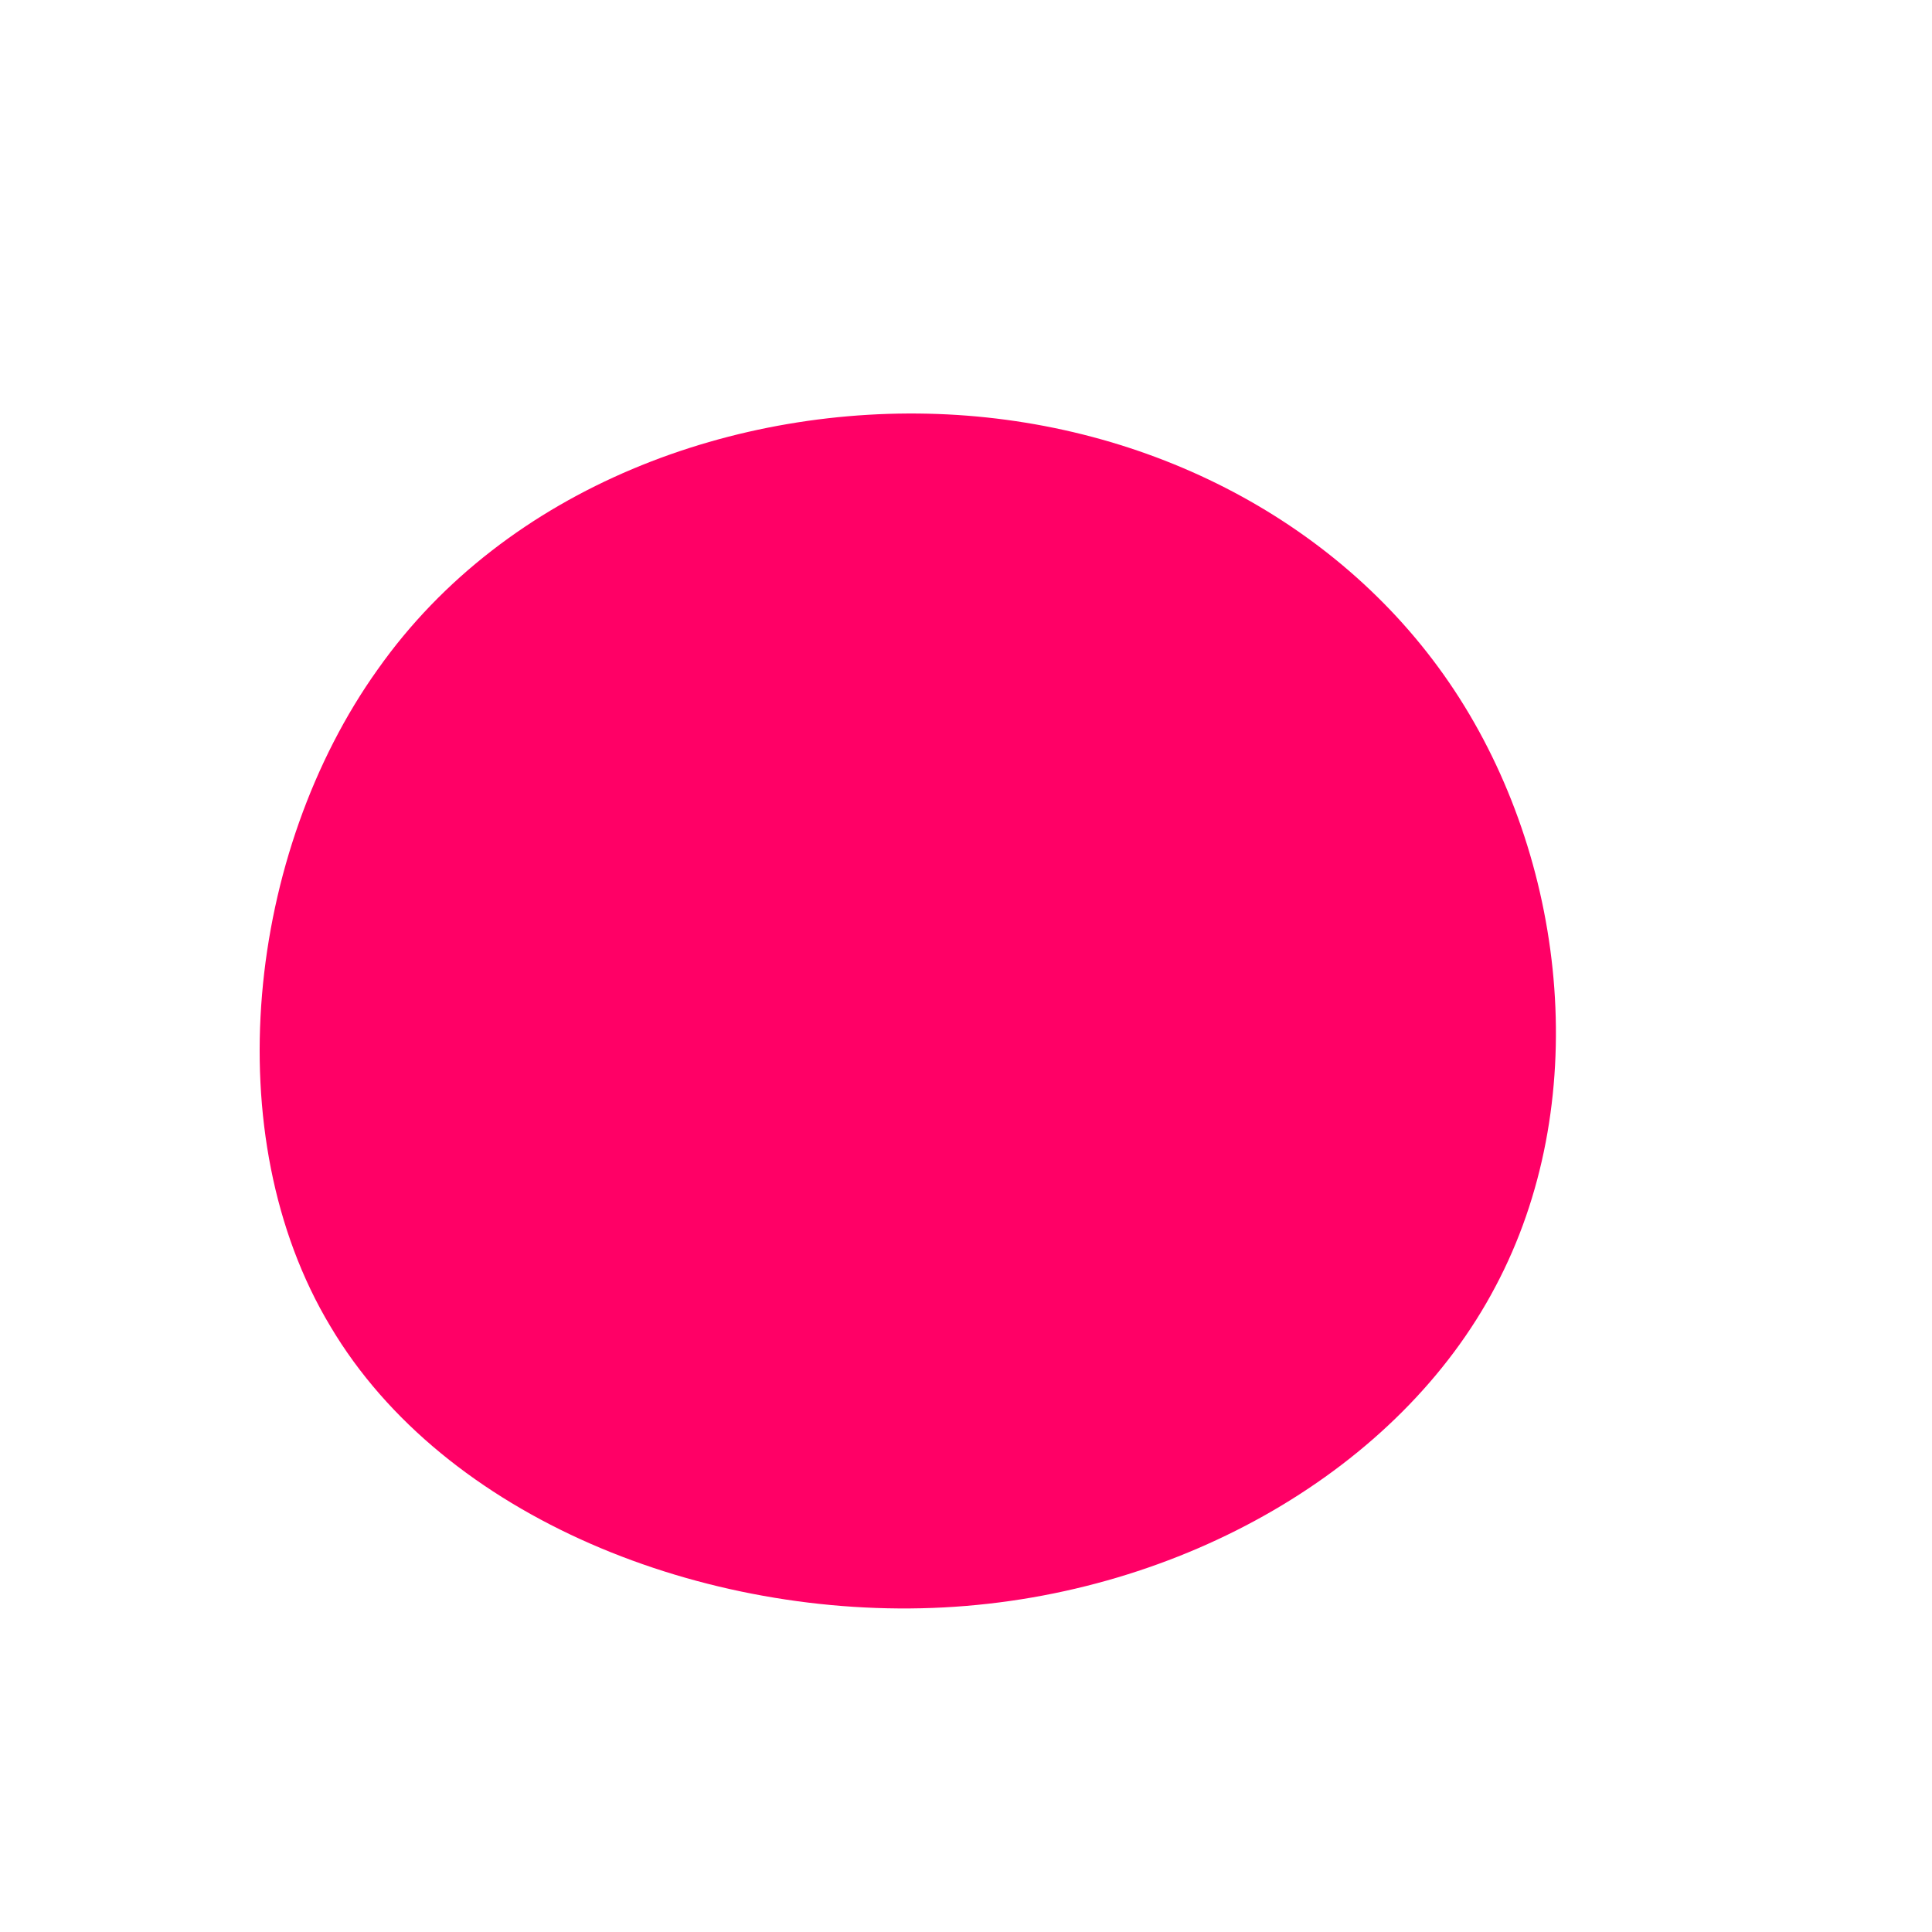 <?xml version="1.0" standalone="no"?>
<svg viewBox="0 0 200 200" xmlns="http://www.w3.org/2000/svg">
  <path fill="#FF0066" d="M51.1,-27.7C62.3,-10.1,64.8,14.4,54.8,33.2C44.9,52,22.4,65.1,-2.3,66.4C-27,67.7,-54,57.2,-65.8,37.3C-77.7,17.5,-74.4,-11.8,-60.9,-30.7C-47.5,-49.7,-23.7,-58.2,-1.9,-57.1C19.9,-56,39.9,-45.3,51.1,-27.7Z" transform="translate(100 100)" />
</svg>
